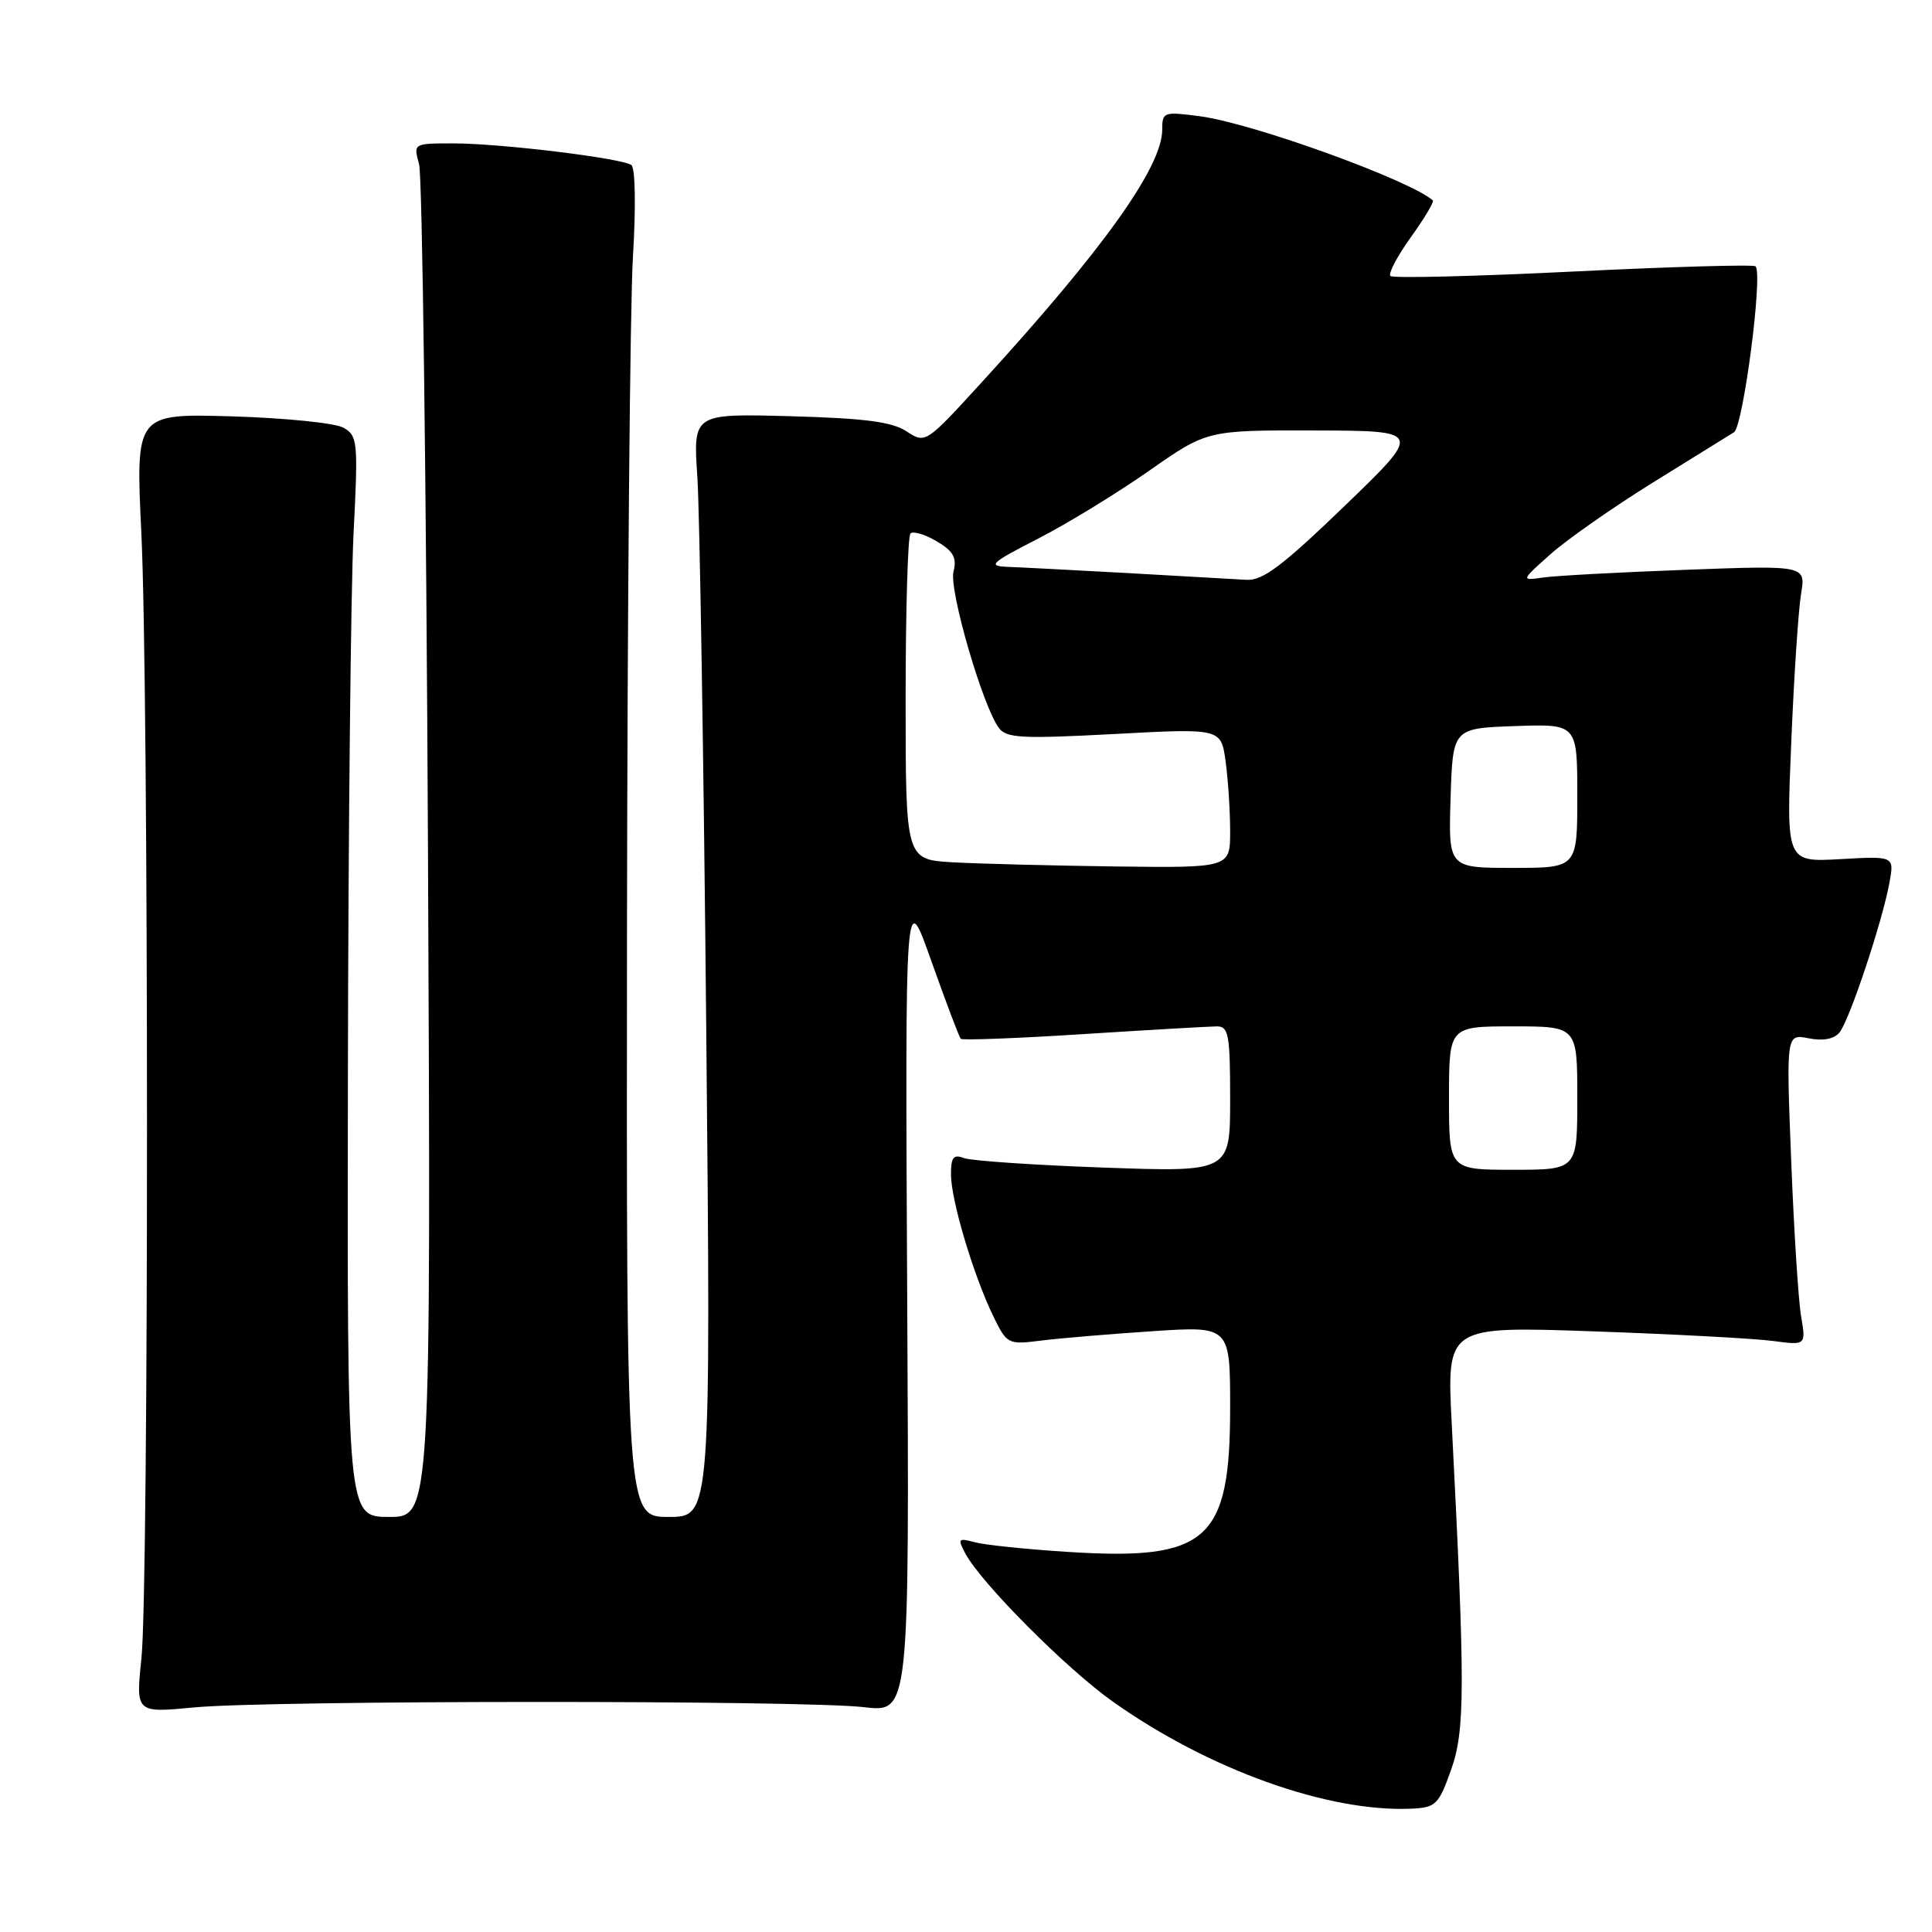 <?xml version="1.0" encoding="UTF-8" standalone="no"?>
<!DOCTYPE svg PUBLIC "-//W3C//DTD SVG 1.1//EN" "http://www.w3.org/Graphics/SVG/1.1/DTD/svg11.dtd" >
<svg xmlns="http://www.w3.org/2000/svg" xmlns:xlink="http://www.w3.org/1999/xlink" version="1.1" viewBox="0 0 256 256">
 <g >
 <path fill="currentColor"
d=" M 192.28 234.50 C 194.14 229.27 194.15 223.56 192.36 188.62 C 191.70 175.73 191.70 175.73 211.10 176.41 C 221.77 176.78 232.48 177.36 234.90 177.68 C 239.31 178.27 239.31 178.27 238.65 174.39 C 238.29 172.25 237.70 162.96 237.34 153.74 C 236.68 136.99 236.68 136.99 239.65 137.58 C 241.56 137.96 243.01 137.69 243.74 136.81 C 245.05 135.23 249.41 122.16 250.36 116.97 C 251.01 113.43 251.01 113.43 243.84 113.84 C 236.68 114.24 236.68 114.24 237.35 98.37 C 237.71 89.64 238.30 80.79 238.65 78.70 C 239.28 74.91 239.28 74.91 223.39 75.50 C 214.65 75.83 206.15 76.28 204.50 76.52 C 201.50 76.95 201.50 76.95 205.50 73.39 C 207.70 71.44 213.78 67.19 219.00 63.95 C 224.22 60.71 229.07 57.71 229.76 57.28 C 230.98 56.52 233.62 36.29 232.62 35.29 C 232.36 35.03 221.50 35.34 208.48 35.98 C 195.46 36.62 184.55 36.89 184.24 36.57 C 183.92 36.26 185.14 33.95 186.94 31.44 C 188.74 28.93 190.05 26.74 189.86 26.56 C 186.83 23.87 166.00 16.33 159.03 15.41 C 154.18 14.77 154.00 14.83 154.00 17.18 C 154.00 22.11 146.20 33.04 130.09 50.65 C 122.64 58.80 122.63 58.80 120.11 57.15 C 118.19 55.89 114.56 55.42 104.72 55.15 C 91.84 54.80 91.84 54.80 92.40 63.15 C 92.71 67.74 93.24 100.64 93.58 136.25 C 94.20 201.00 94.20 201.00 88.60 201.00 C 83.00 201.00 83.00 201.00 83.08 123.25 C 83.13 80.49 83.48 40.33 83.87 34.00 C 84.27 27.39 84.18 22.23 83.66 21.87 C 82.35 20.95 66.30 19.00 60.07 19.00 C 54.77 19.00 54.77 19.00 55.53 21.75 C 55.96 23.26 56.48 64.21 56.71 112.75 C 57.11 201.00 57.11 201.00 51.55 201.00 C 46.00 201.00 46.00 201.00 46.10 142.25 C 46.15 109.94 46.49 77.72 46.85 70.65 C 47.47 58.48 47.39 57.74 45.50 56.67 C 44.40 56.05 37.75 55.38 30.73 55.17 C 17.97 54.80 17.97 54.80 18.73 70.65 C 19.72 91.12 19.73 210.27 18.74 219.74 C 17.99 226.98 17.99 226.98 25.74 226.24 C 35.66 225.29 106.57 225.27 114.50 226.21 C 120.50 226.92 120.50 226.92 120.21 172.21 C 119.93 117.50 119.93 117.50 123.42 127.38 C 125.35 132.81 127.10 137.43 127.31 137.65 C 127.53 137.86 134.86 137.58 143.60 137.02 C 152.35 136.46 160.29 136.01 161.25 136.00 C 162.80 136.00 163.00 137.13 163.00 145.66 C 163.00 155.31 163.00 155.31 146.22 154.71 C 136.99 154.38 128.67 153.81 127.72 153.45 C 126.34 152.92 126.00 153.35 126.01 155.64 C 126.02 159.05 128.98 168.96 131.59 174.35 C 133.43 178.13 133.54 178.19 137.98 177.63 C 140.47 177.32 147.11 176.76 152.75 176.39 C 163.00 175.71 163.00 175.71 163.00 186.61 C 162.99 204.16 160.00 206.81 141.56 205.64 C 136.03 205.29 130.44 204.71 129.14 204.35 C 126.97 203.76 126.87 203.89 127.92 205.86 C 130.02 209.78 141.32 221.13 147.45 225.47 C 160.16 234.48 175.96 240.14 187.00 239.66 C 190.25 239.51 190.63 239.15 192.28 234.50 Z  M 192.00 145.50 C 192.00 136.00 192.00 136.00 200.50 136.00 C 209.00 136.00 209.00 136.00 209.00 145.50 C 209.00 155.00 209.00 155.00 200.50 155.00 C 192.00 155.00 192.00 155.00 192.00 145.50 Z  M 126.25 114.26 C 120.00 113.90 120.00 113.90 120.00 92.62 C 120.00 80.91 120.29 71.05 120.64 70.69 C 120.99 70.34 122.55 70.80 124.11 71.72 C 126.34 73.04 126.81 73.89 126.34 75.76 C 125.74 78.18 130.19 93.52 132.35 96.45 C 133.35 97.81 135.40 97.91 147.65 97.26 C 161.80 96.50 161.80 96.50 162.40 100.89 C 162.73 103.30 163.00 107.47 163.00 110.14 C 163.00 115.00 163.00 115.00 147.75 114.81 C 139.36 114.70 129.69 114.45 126.25 114.26 Z  M 192.21 105.75 C 192.50 96.50 192.50 96.50 200.75 96.21 C 209.00 95.92 209.00 95.92 209.00 105.46 C 209.00 115.00 209.00 115.00 200.46 115.00 C 191.92 115.00 191.92 115.00 192.21 105.75 Z  M 149.50 75.94 C 142.35 75.55 135.15 75.17 133.50 75.11 C 130.83 75.00 131.27 74.60 137.50 71.40 C 141.35 69.43 147.97 65.38 152.22 62.41 C 159.94 57.00 159.94 57.00 174.22 57.04 C 188.50 57.08 188.50 57.08 178.17 67.04 C 169.93 74.98 167.30 76.97 165.17 76.83 C 163.70 76.74 156.65 76.34 149.50 75.94 Z "/>
</g>
</svg>